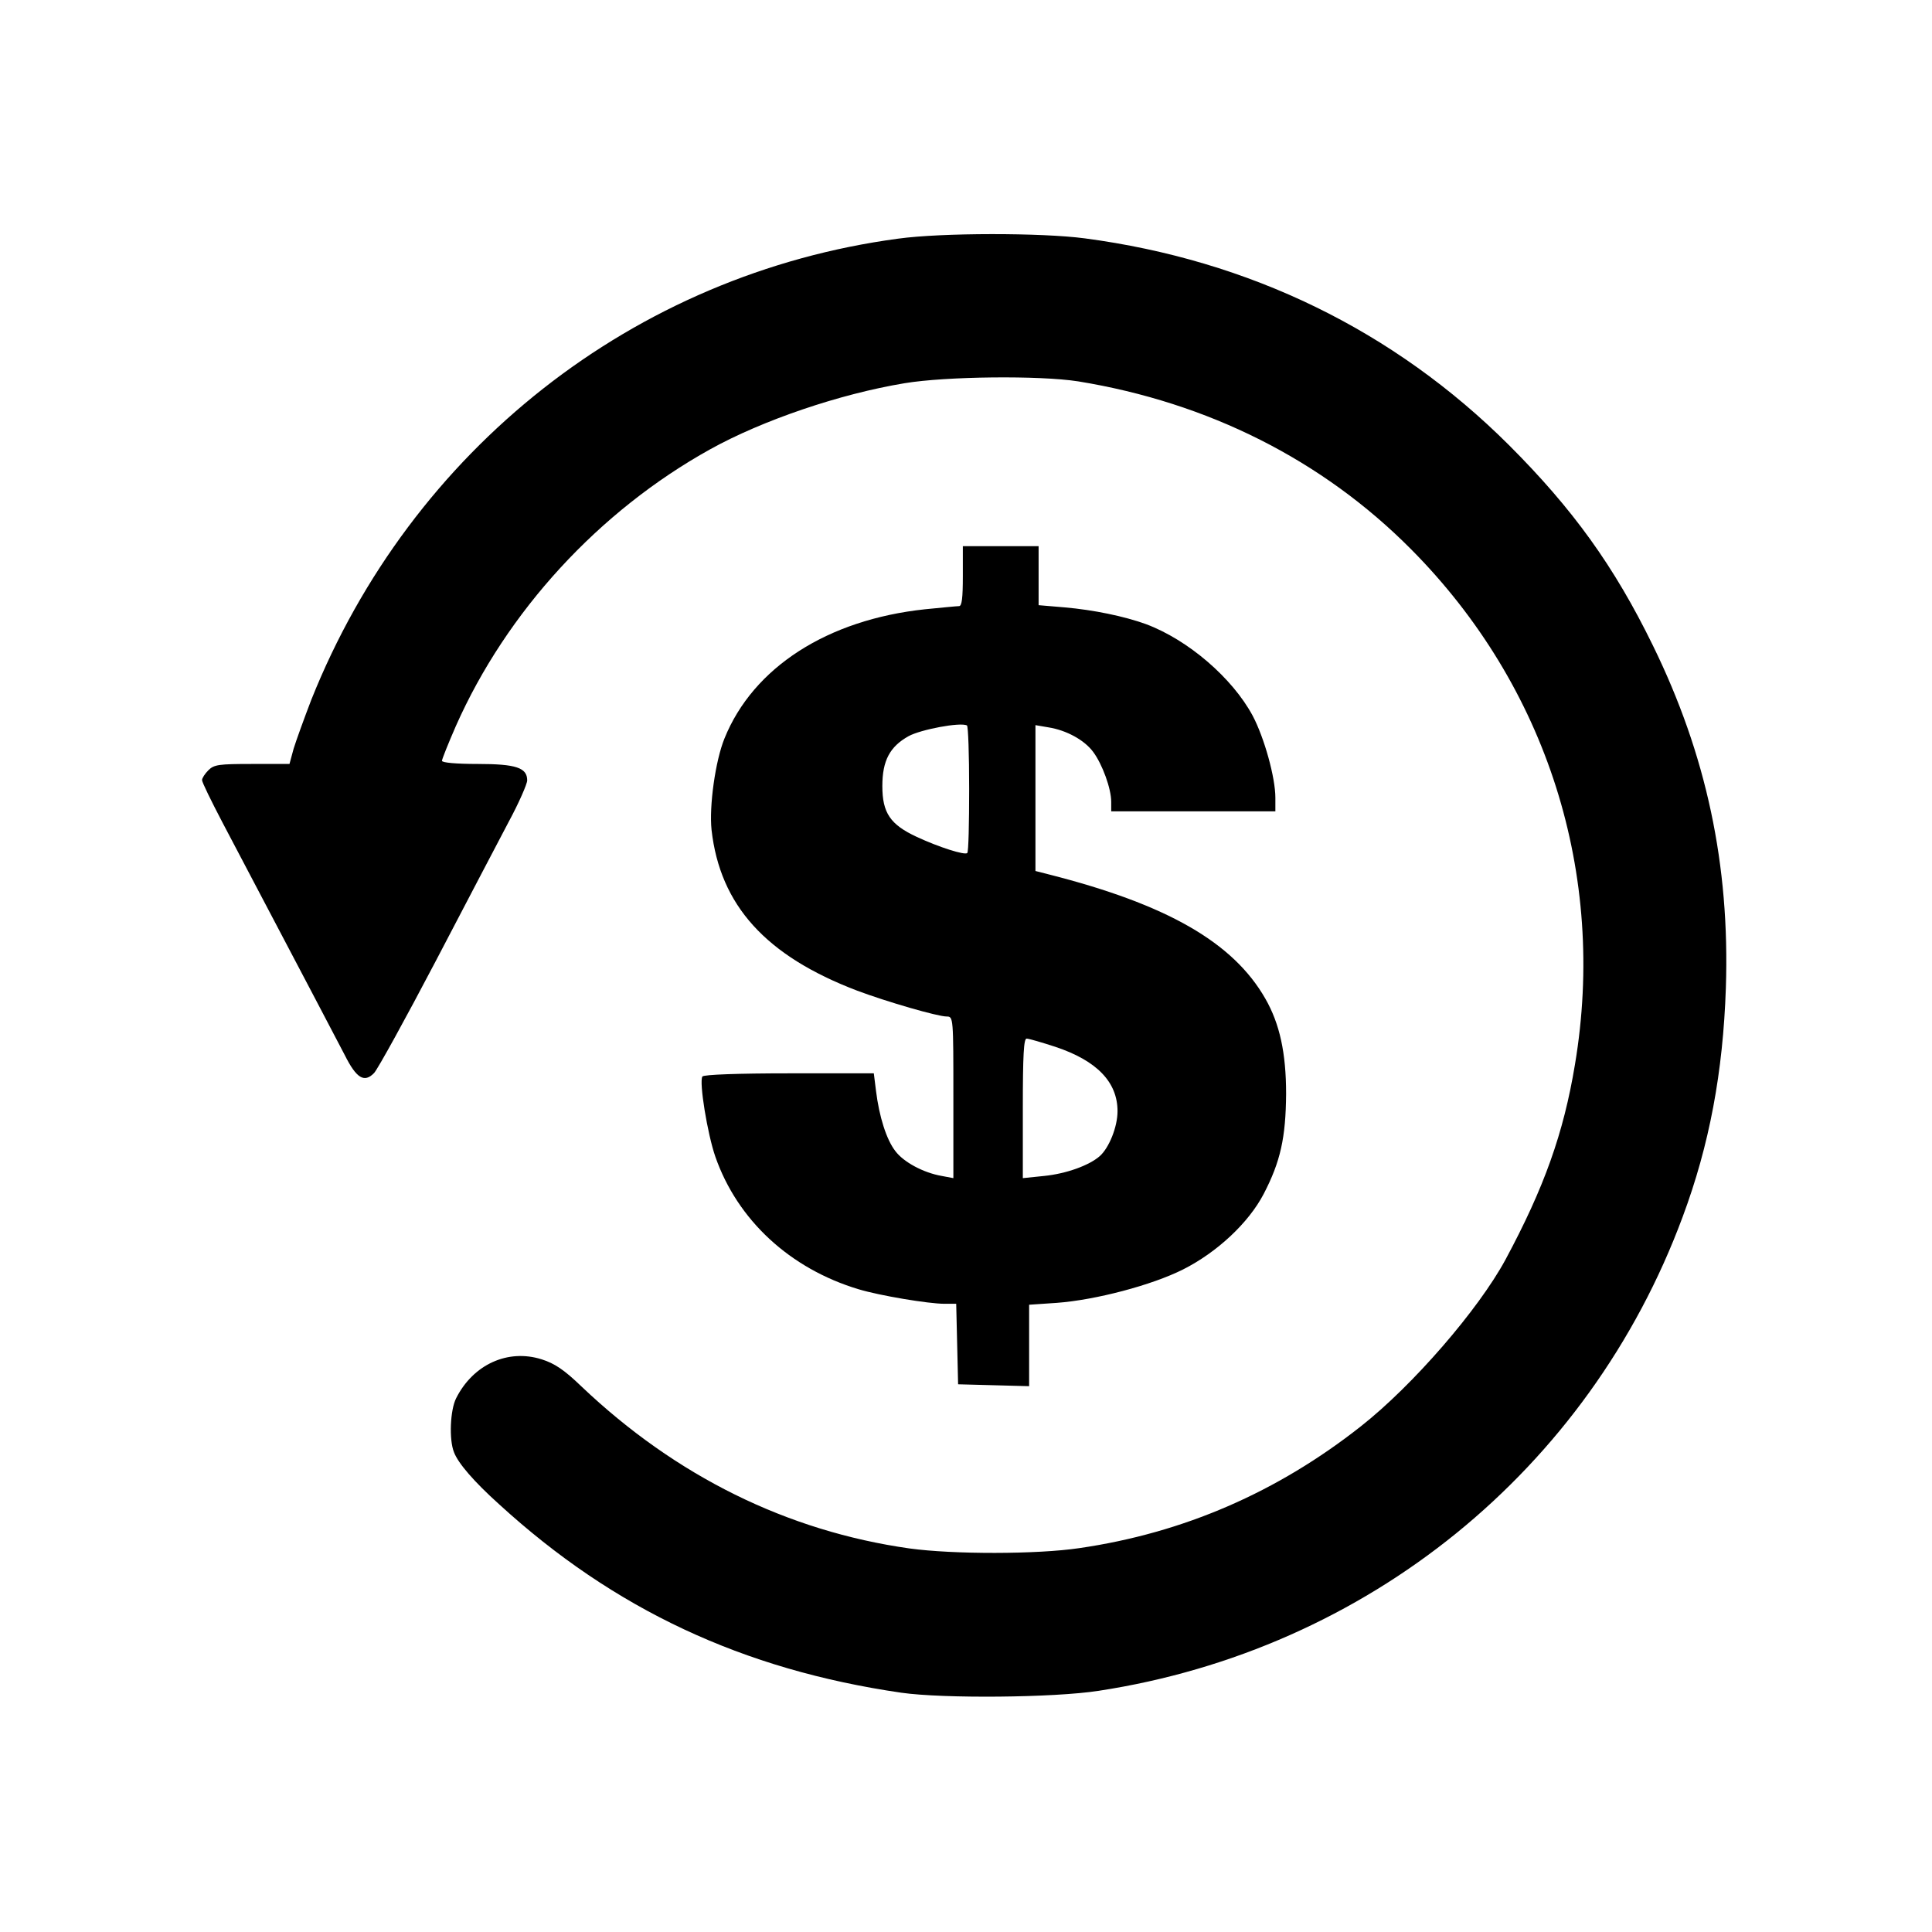 <?xml version="1.0" encoding="utf-8"?>
<!-- Generator: Adobe Illustrator 24.1.2, SVG Export Plug-In . SVG Version: 6.00 Build 0)  -->
<svg version="1.1" id="Слой_1" xmlns="http://www.w3.org/2000/svg" xmlns:xlink="http://www.w3.org/1999/xlink" x="0px" y="0px"
	 viewBox="0 0 612 612" style="enable-background:new 0 0 612 612;" xml:space="preserve">
<g transform="translate(0,612) scale(0.1,-0.1)">
	<path d="M2845,5364c-836-112-1542-667-1859-1461c-23-60-48-129-56-155l-13-48H799c-106,0-121-2-139-20c-11-11-20-25-20-31
		c0-7,29-66,64-133c298-566,362-688,388-738c37-74,62-89,93-57c12,13,100,173,195,354c95,182,199,380,231,441c33,61,59,121,59,132
		c0,40-35,52-157,52c-67,0-113,4-113,10c0,5,20,55,44,110c161,363,453,681,806,877c166,92,410,175,615,209c132,22,428,25,550,6
		c412-67,774-249,1055-532c431-434,620-1030,519-1632c-36-218-98-391-220-618c-86-159-294-399-458-528c-265-209-562-338-892-386
		c-135-20-400-20-538-1c-388,55-740,229-1039,513c-55,53-85,73-126,86c-107,34-217-16-271-123c-19-37-23-131-7-171
		c13-35,64-94,143-165c364-333,772-524,1274-597c134-19,483-16,625,6c851,130,1553,700,1850,1501c85,228,128,459,137,725
		c13,390-62,740-231,1085c-123,252-254,433-456,635c-364,363-822,586-1344,655C3300,5383,2983,5383,2845,5364z"/>
	<path d="M3050,4295c0-69-3-95-12-95c-7,0-56-5-108-10c-309-33-544-184-635-409c-29-71-49-215-41-290c27-239,172-399,461-509
		c93-35,255-82,284-82c21,0,21-4,21-256v-256l-37,7c-58,10-121,44-147,79c-28,36-51,109-61,190l-7,56h-269c-160,0-270-4-274-10
		c-11-17,16-182,41-254c70-201,237-355,454-420c66-20,221-46,272-46h37l3-127l3-128l113-3l112-3v129v129l88,6c122,9,301,56,400,106
		c107,54,207,147,255,239c53,102,70,178,71,317c0,129-20,222-66,302c-102,178-311,298-685,393l-43,11v231v231l41-7
		c57-9,114-40,142-78c29-39,57-116,57-158v-30h260h260v43c0,64-35,190-72,260c-64,119-204,240-338,290c-69,25-166,45-257,53l-83,7
		v93v94h-120h-120V4295z M3070,3621c0-109-2-200-6-203c-7-8-89,18-160,51c-84,39-109,76-109,161c0,81,24,125,83,158
		c38,21,164,45,185,34C3067,3820,3070,3730,3070,3621z M3343,2804c132-44,197-112,197-204c0-50-27-116-56-142c-34-30-107-56-176-63
		l-68-7v221c0,170,3,221,12,221C3259,2830,3300,2818,3343,2804z"/>
</g>
</svg>
